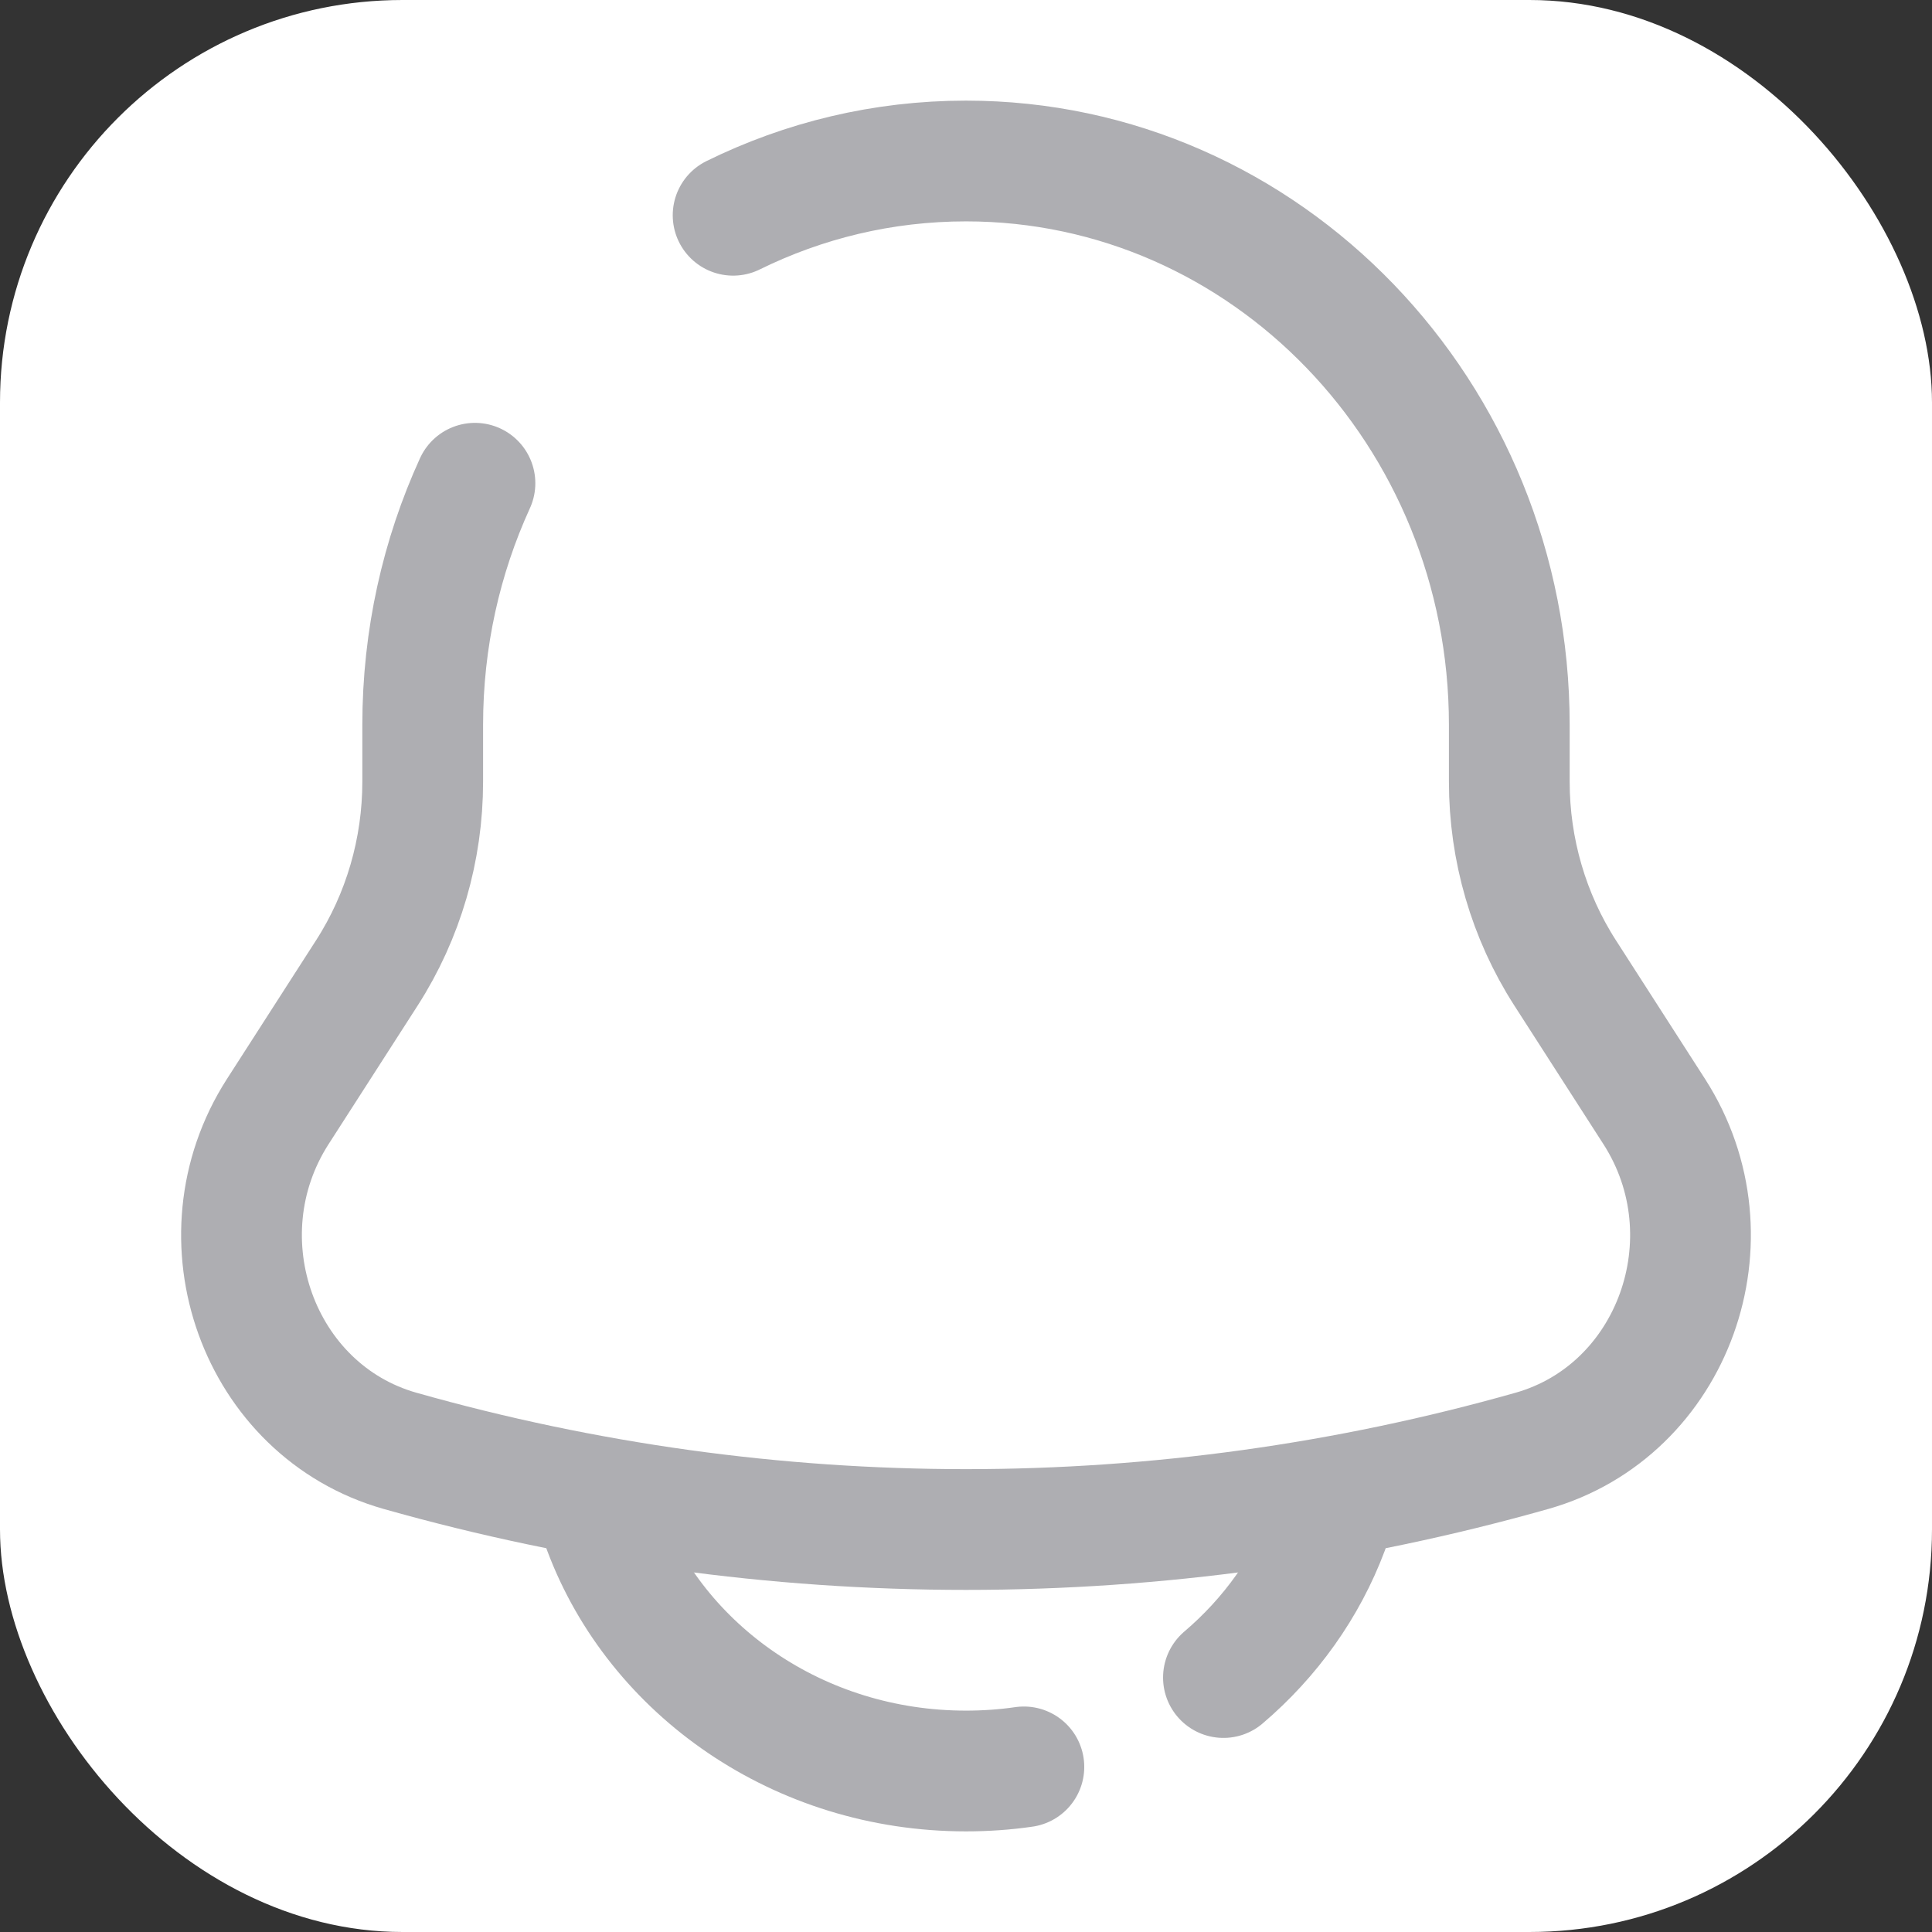 <svg width="24" height="24" viewBox="0 0 24 24" fill="none" xmlns="http://www.w3.org/2000/svg">
<rect x="0" y="0" width="24" height="24" fill="#333333" stroke="none"/>
<rect width="24" height="24" rx="5" fill="white"/>
<path d="M9.107 2.674C9.984 2.242 10.965 2 12 2C15.727 2 18.749 5.136 18.749 9.005V9.71C18.749 10.555 18.99 11.382 19.442 12.085L20.55 13.809C21.561 15.384 20.789 17.525 19.03 18.023C14.427 19.326 9.573 19.326 4.97 18.023C3.211 17.525 2.439 15.384 3.45 13.809L4.558 12.085C5.01 11.382 5.251 10.555 5.251 9.71V9.005C5.251 7.931 5.484 6.913 5.9 6.003" stroke="#AEAEB2" stroke-width="1.5" stroke-linecap="round"/>
<path d="M7.5 19C8.155 20.748 9.922 22 12 22C12.245 22 12.485 21.983 12.719 21.949M16.5 19C16.233 19.713 15.781 20.343 15.198 20.839" stroke="#AEAEB2" stroke-width="1.5" stroke-linecap="round"/>
</svg>
